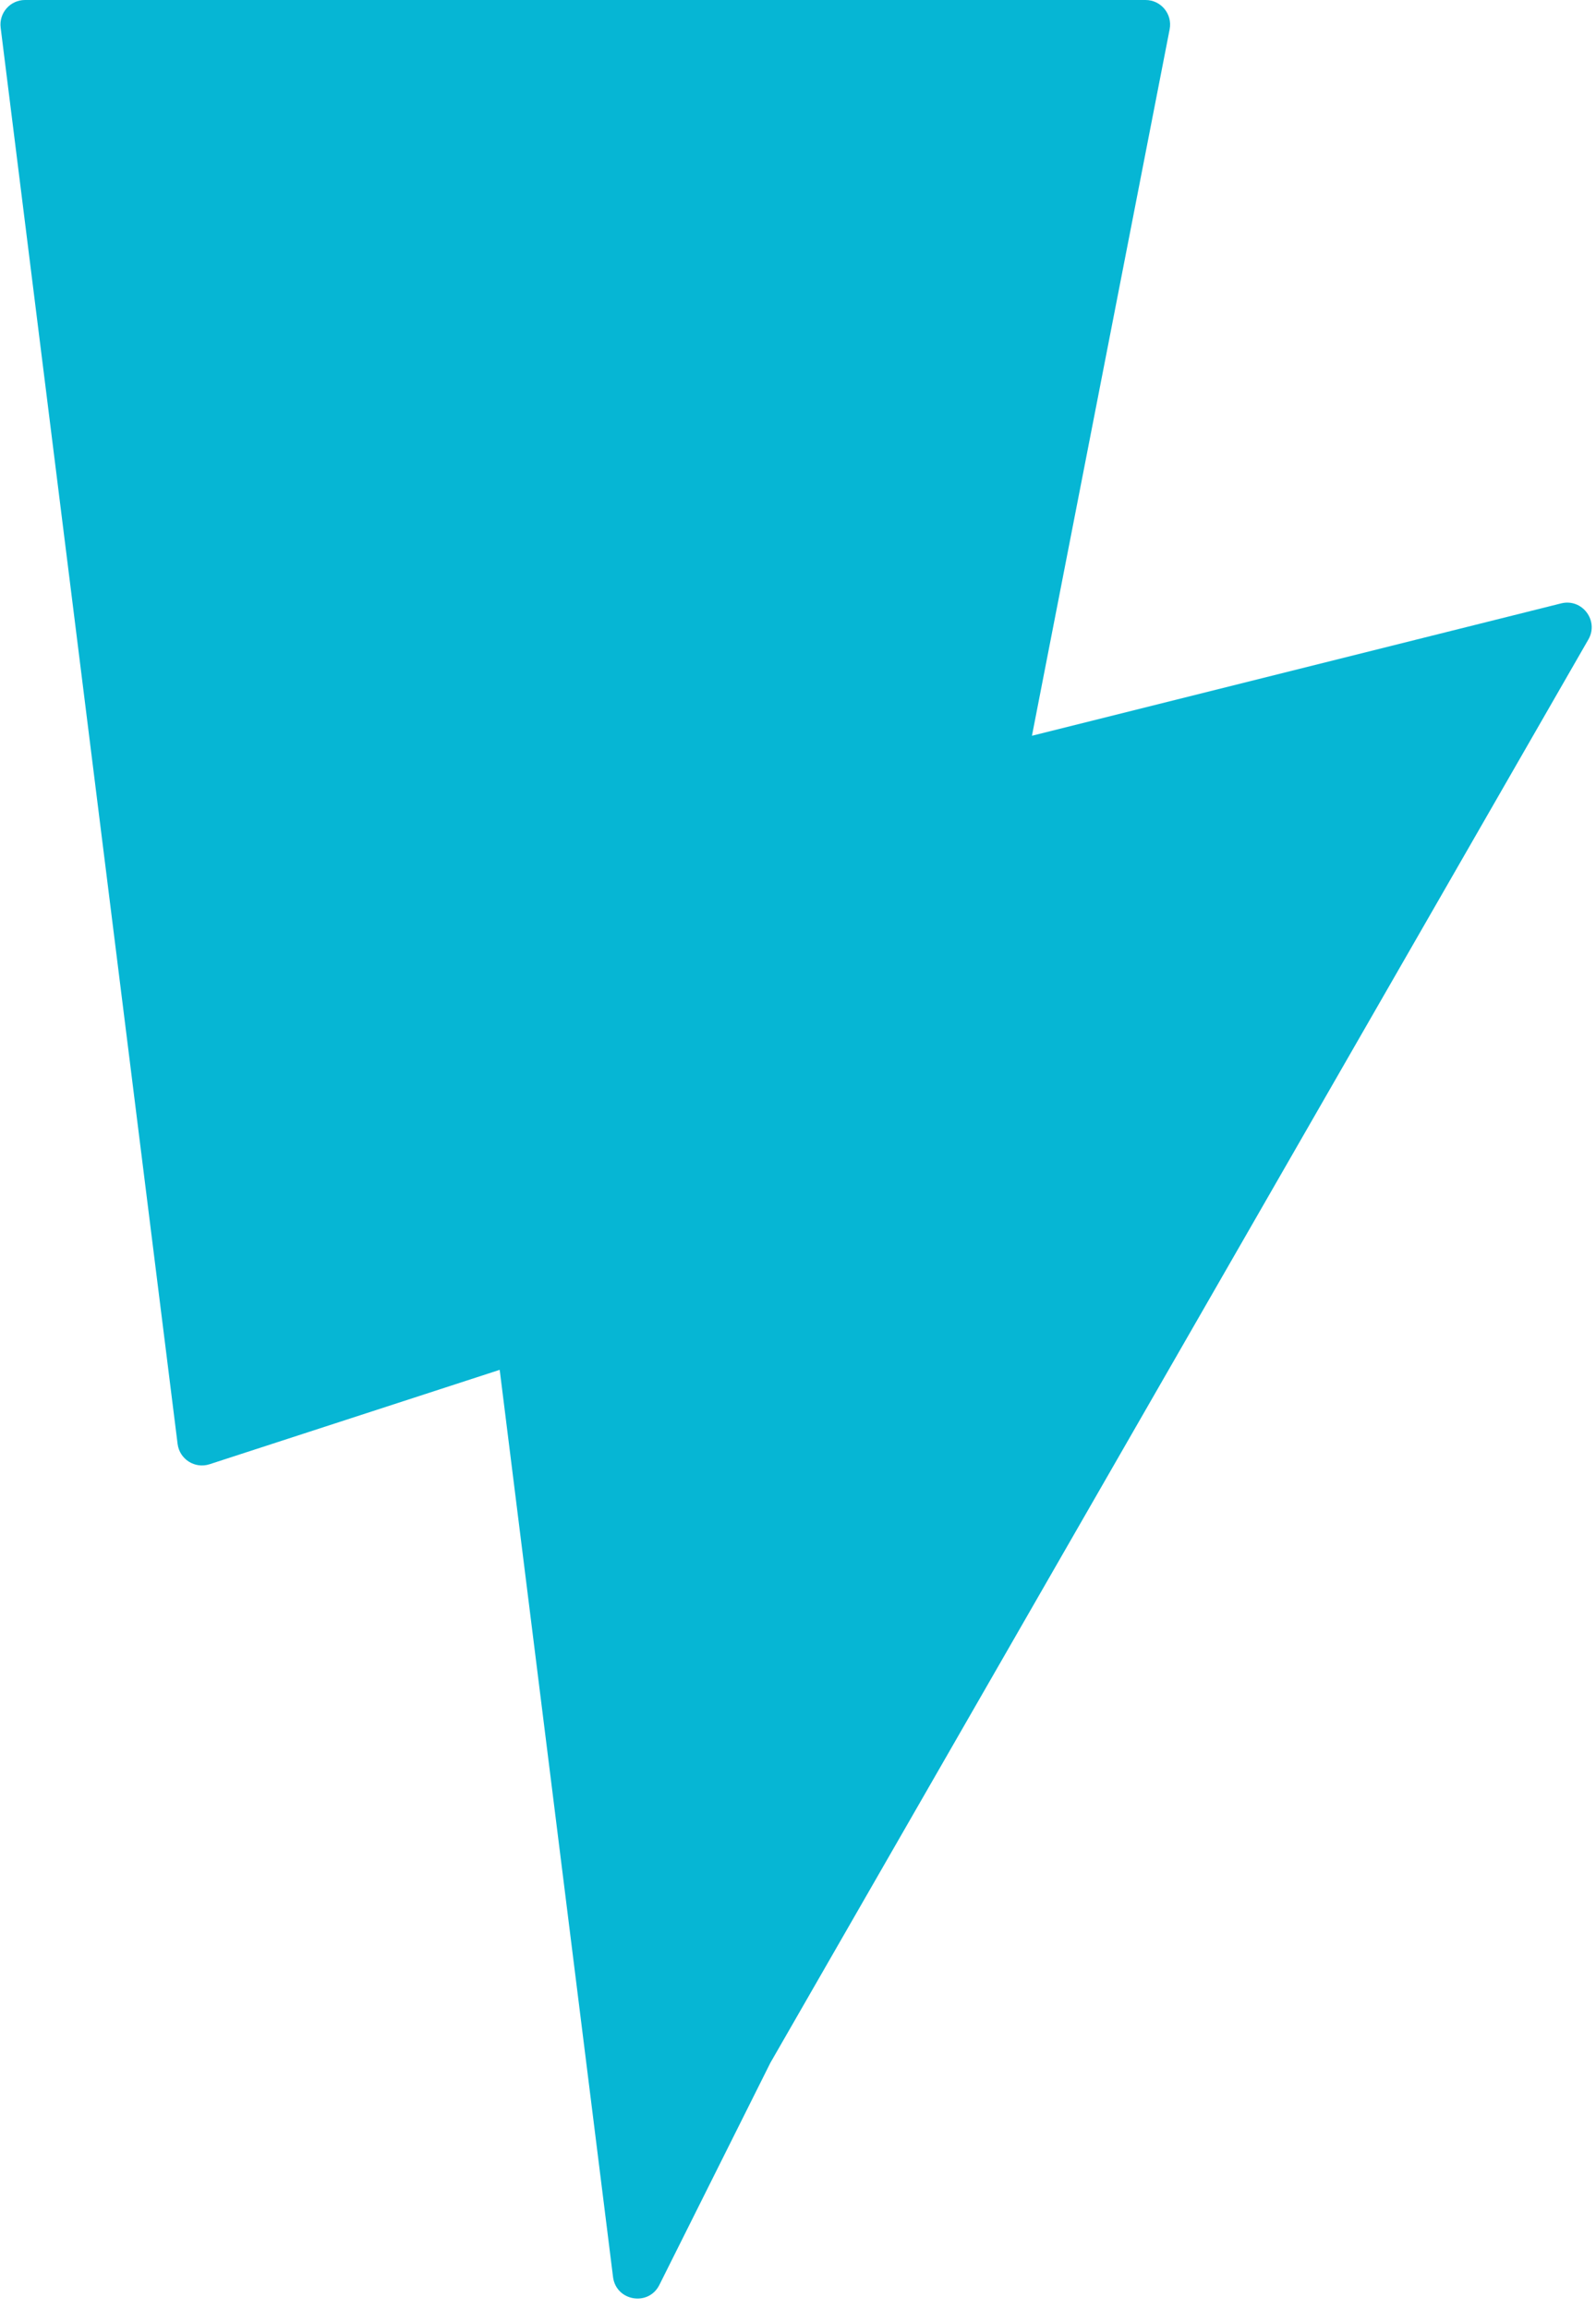 <svg width="130" height="188" viewBox="0 0 130 188" fill="none" xmlns="http://www.w3.org/2000/svg">
<path fill-rule="evenodd" clip-rule="evenodd" d="M2.037 0C0.834 0 -0.096 1.054 0.053 2.248L14.466 117.553C14.622 118.8 15.875 119.595 17.069 119.207L40.702 111.521L49.934 185.375C50.179 187.339 52.822 187.792 53.707 186.022L62.749 167.939L129.379 52.061C130.258 50.532 128.871 48.696 127.16 49.123L84.056 59.899L95.272 2.383C95.513 1.148 94.567 0 93.309 0H2.037Z" fill="#06B6D4"/>
</svg>
